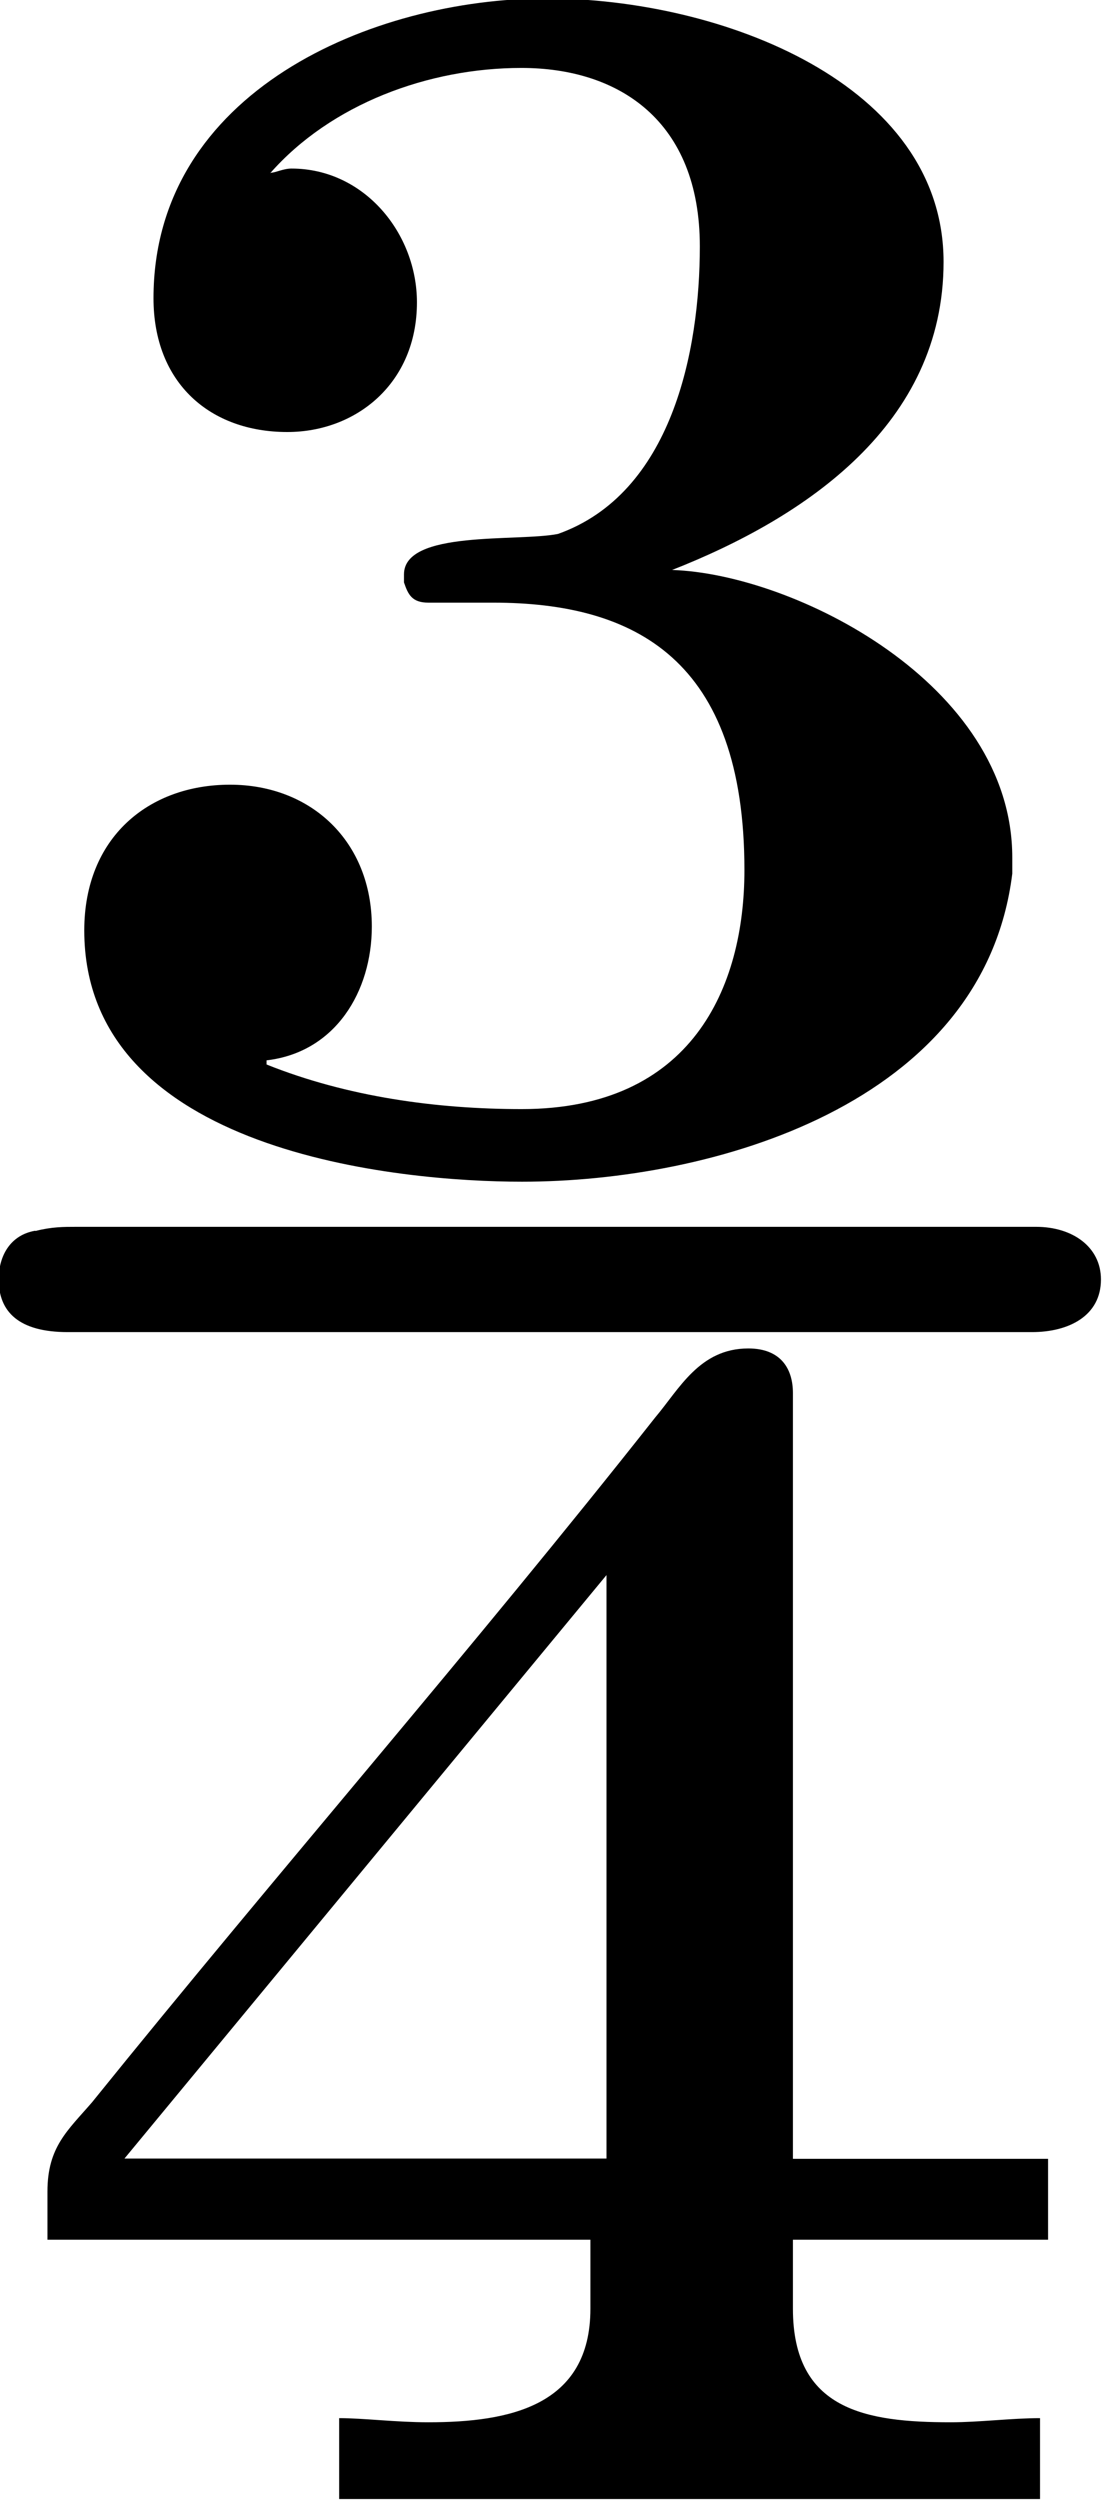 <?xml version="1.0" encoding="UTF-8"?>
<svg fill="#000000" version="1.1" viewBox="0 0 4.25 9.641" xmlns="http://www.w3.org/2000/svg" xmlns:xlink="http://www.w3.org/1999/xlink">
<defs>
<g id="a">
<path d="m0.281 0.922h2.094v0.266c0 0.375-0.312 0.438-0.625 0.438-0.125 0-0.25-0.016-0.344-0.016v0.312h2.703v-0.312c-0.109 0-0.234 0.016-0.344 0.016-0.328 0-0.609-0.047-0.609-0.438v-0.266h0.984v-0.312h-0.984v-2.953c0-0.094-0.047-0.172-0.172-0.172-0.188 0-0.266 0.156-0.359 0.266-0.703 0.891-1.453 1.75-2.172 2.641-0.094 0.109-0.172 0.172-0.172 0.344zm0.859-7.969c0.234-0.266 0.609-0.406 0.969-0.406 0.375 0 0.688 0.203 0.688 0.688 0 0.406-0.109 0.953-0.547 1.109-0.156 0.031-0.594-0.016-0.594 0.156v0.031c0.016 0.047 0.031 0.078 0.094 0.078h0.25c0.547 0 0.969 0.219 0.969 1.031 0 0.453-0.203 0.922-0.859 0.922-0.328 0-0.672-0.047-0.984-0.172v-0.016c0.266-0.031 0.406-0.266 0.406-0.516 0-0.328-0.234-0.547-0.547-0.547s-0.562 0.203-0.562 0.562c0 0.859 1.219 0.969 1.688 0.969 0.734 0 1.781-0.297 1.891-1.188v-0.062c0-0.672-0.844-1.094-1.312-1.109 0.516-0.203 1.047-0.562 1.047-1.188 0-0.688-0.859-1.016-1.531-1.016s-1.516 0.359-1.516 1.156c0 0.328 0.219 0.516 0.516 0.516 0.266 0 0.5-0.188 0.5-0.5 0-0.266-0.203-0.516-0.484-0.516-0.031 0-0.062 0.016-0.078 0.016zm-0.562 7.656 1.859-2.25v2.25zm-0.344-3.578c-0.094 0.016-0.141 0.094-0.141 0.188 0 0.125 0.078 0.203 0.266 0.203h0.172 3.547c0.141 0 0.266-0.062 0.266-0.203 0-0.125-0.109-0.203-0.25-0.203h-3.5-0.203c-0.047 0-0.094 0-0.156 0.016z"/>
</g>
</defs>
<g transform="translate(-148.81 -127.05)">
<use x="148.712" y="134.765" xlink:href="#a"/>
</g>
</svg>
